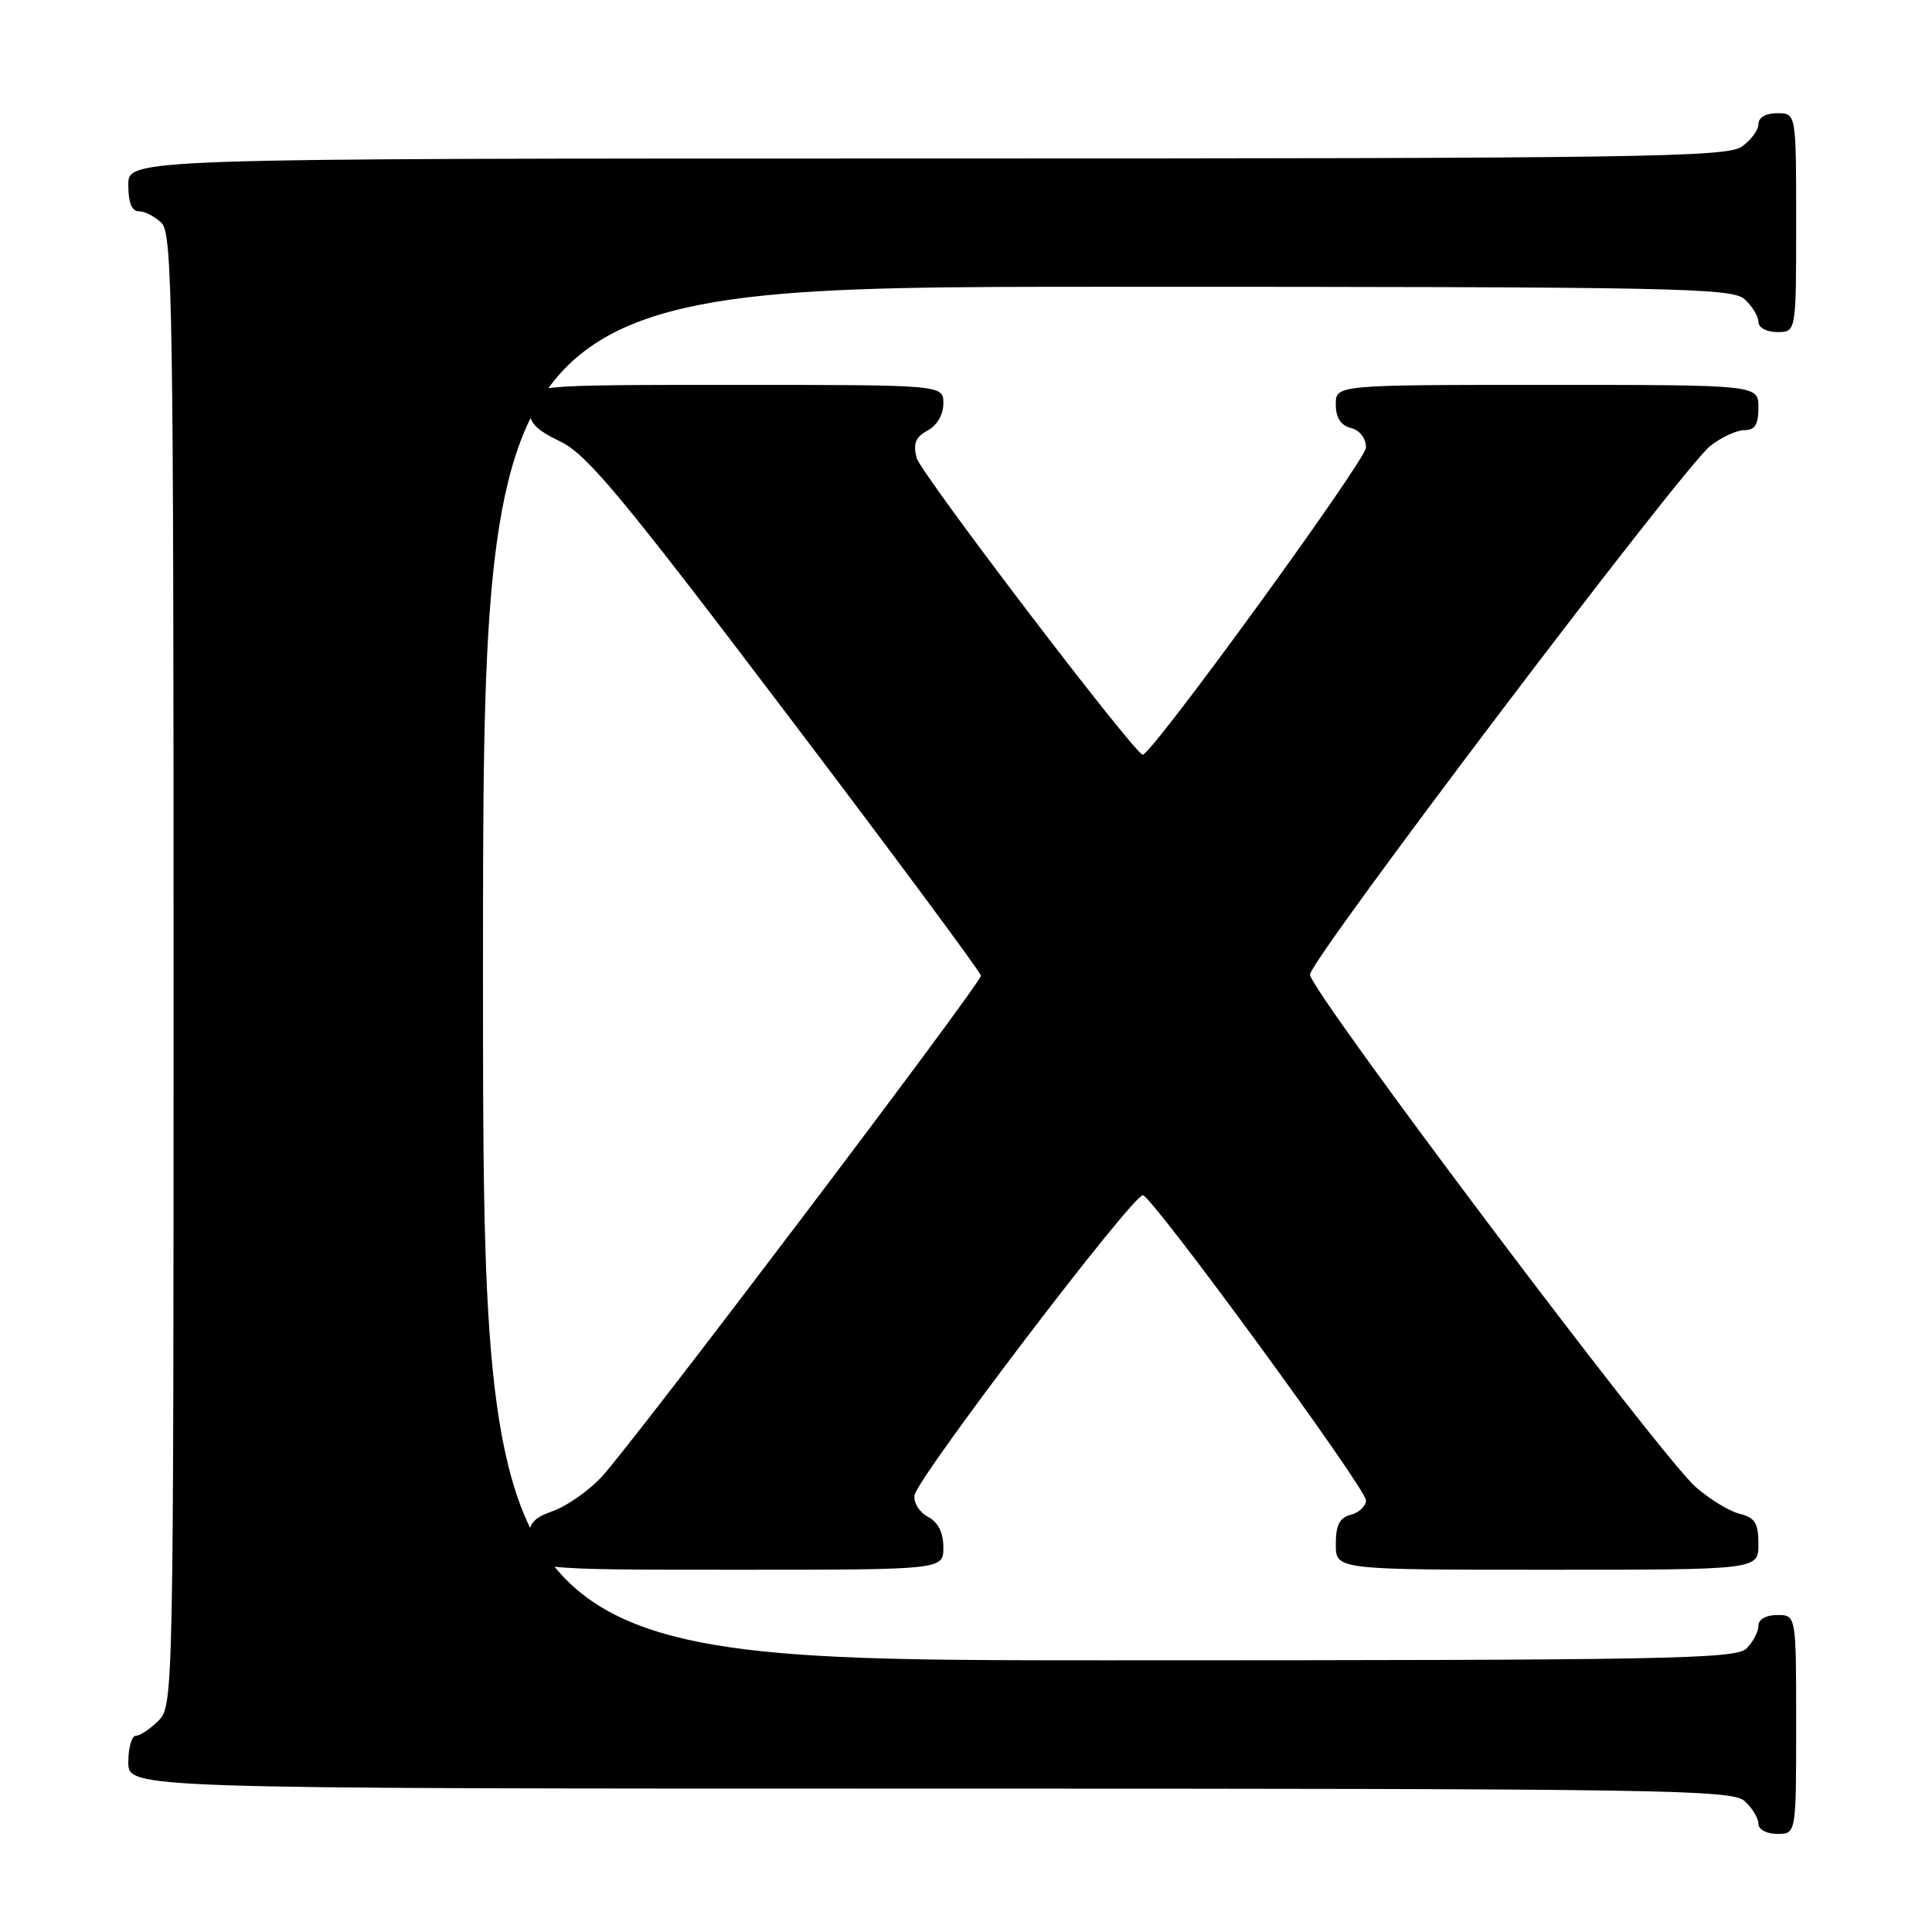 <?xml version="1.0" encoding="UTF-8" standalone="no"?>
<!DOCTYPE svg PUBLIC "-//W3C//DTD SVG 1.1//EN" "http://www.w3.org/Graphics/SVG/1.1/DTD/svg11.dtd" >
<svg xmlns="http://www.w3.org/2000/svg" xmlns:xlink="http://www.w3.org/1999/xlink" version="1.1" viewBox="0 0 256 256">
 <g >
 <path fill="currentColor"
d=" M 238.00 228.50 C 238.00 214.00 238.00 214.00 235.50 214.00 C 234.00 214.00 233.00 214.57 233.00 215.43 C 233.00 216.21 232.29 217.56 231.43 218.43 C 230.03 219.83 220.98 220.00 146.93 220.00 C 64.00 220.00 64.00 220.00 64.00 129.00 C 64.00 38.00 64.00 38.00 146.67 38.00 C 222.19 38.00 229.50 38.14 231.17 39.65 C 232.18 40.57 233.00 41.92 233.00 42.65 C 233.00 43.42 234.07 44.00 235.50 44.00 C 238.00 44.00 238.00 44.00 238.00 29.50 C 238.00 15.00 238.00 15.00 235.50 15.00 C 233.99 15.00 233.00 15.57 233.00 16.44 C 233.00 17.24 232.00 18.59 230.78 19.44 C 228.80 20.83 216.90 21.00 122.78 21.00 C 17.00 21.00 17.00 21.00 17.00 24.50 C 17.00 26.87 17.46 28.00 18.43 28.00 C 19.21 28.00 20.56 28.71 21.43 29.57 C 22.84 30.98 23.00 41.33 23.00 128.57 C 23.00 224.67 22.97 226.03 21.00 228.00 C 19.90 229.10 18.55 230.00 18.00 230.00 C 17.45 230.00 17.00 231.57 17.00 233.50 C 17.00 237.00 17.00 237.00 123.17 237.00 C 220.56 237.00 229.49 237.14 231.17 238.65 C 232.18 239.57 233.00 240.92 233.00 241.65 C 233.00 242.42 234.07 243.00 235.50 243.00 C 238.00 243.00 238.00 243.00 238.00 228.50 Z  M 125.00 205.04 C 125.00 203.06 124.31 201.70 122.94 200.97 C 121.79 200.35 121.02 199.09 121.19 198.11 C 121.62 195.69 150.27 158.06 151.45 158.38 C 152.89 158.77 181.00 197.22 181.00 198.80 C 181.00 199.56 180.10 200.42 179.00 200.71 C 177.50 201.10 177.00 202.07 177.00 204.62 C 177.00 208.00 177.00 208.00 205.00 208.00 C 233.00 208.00 233.00 208.00 233.00 204.61 C 233.00 201.83 232.55 201.10 230.52 200.59 C 229.15 200.25 226.53 198.65 224.68 197.03 C 219.98 192.90 173.48 131.12 173.58 129.13 C 173.68 127.08 223.01 61.92 226.62 59.09 C 228.08 57.94 230.11 57.00 231.13 57.00 C 232.54 57.00 233.00 56.26 233.00 54.00 C 233.00 51.00 233.00 51.00 205.00 51.00 C 177.00 51.00 177.00 51.00 177.00 53.59 C 177.00 55.35 177.65 56.36 179.00 56.71 C 180.19 57.02 181.00 58.07 181.00 59.31 C 181.00 60.95 152.62 100.00 151.42 100.00 C 150.39 100.00 121.96 62.68 121.45 60.66 C 120.97 58.76 121.32 57.90 122.91 57.05 C 124.16 56.38 125.00 54.94 125.00 53.46 C 125.00 51.00 125.00 51.00 97.50 51.00 C 70.00 51.00 70.00 51.00 70.04 53.75 C 70.07 55.98 70.87 56.88 74.24 58.50 C 77.76 60.19 82.39 65.75 104.18 94.50 C 118.36 113.20 129.96 128.85 129.98 129.28 C 130.01 130.28 83.70 191.46 79.66 195.76 C 77.97 197.55 75.11 199.56 73.29 200.21 C 70.47 201.23 70.00 201.88 70.00 204.70 C 70.00 208.00 70.00 208.00 97.50 208.00 C 125.00 208.00 125.00 208.00 125.00 205.04 Z "/>
</g>
</svg>